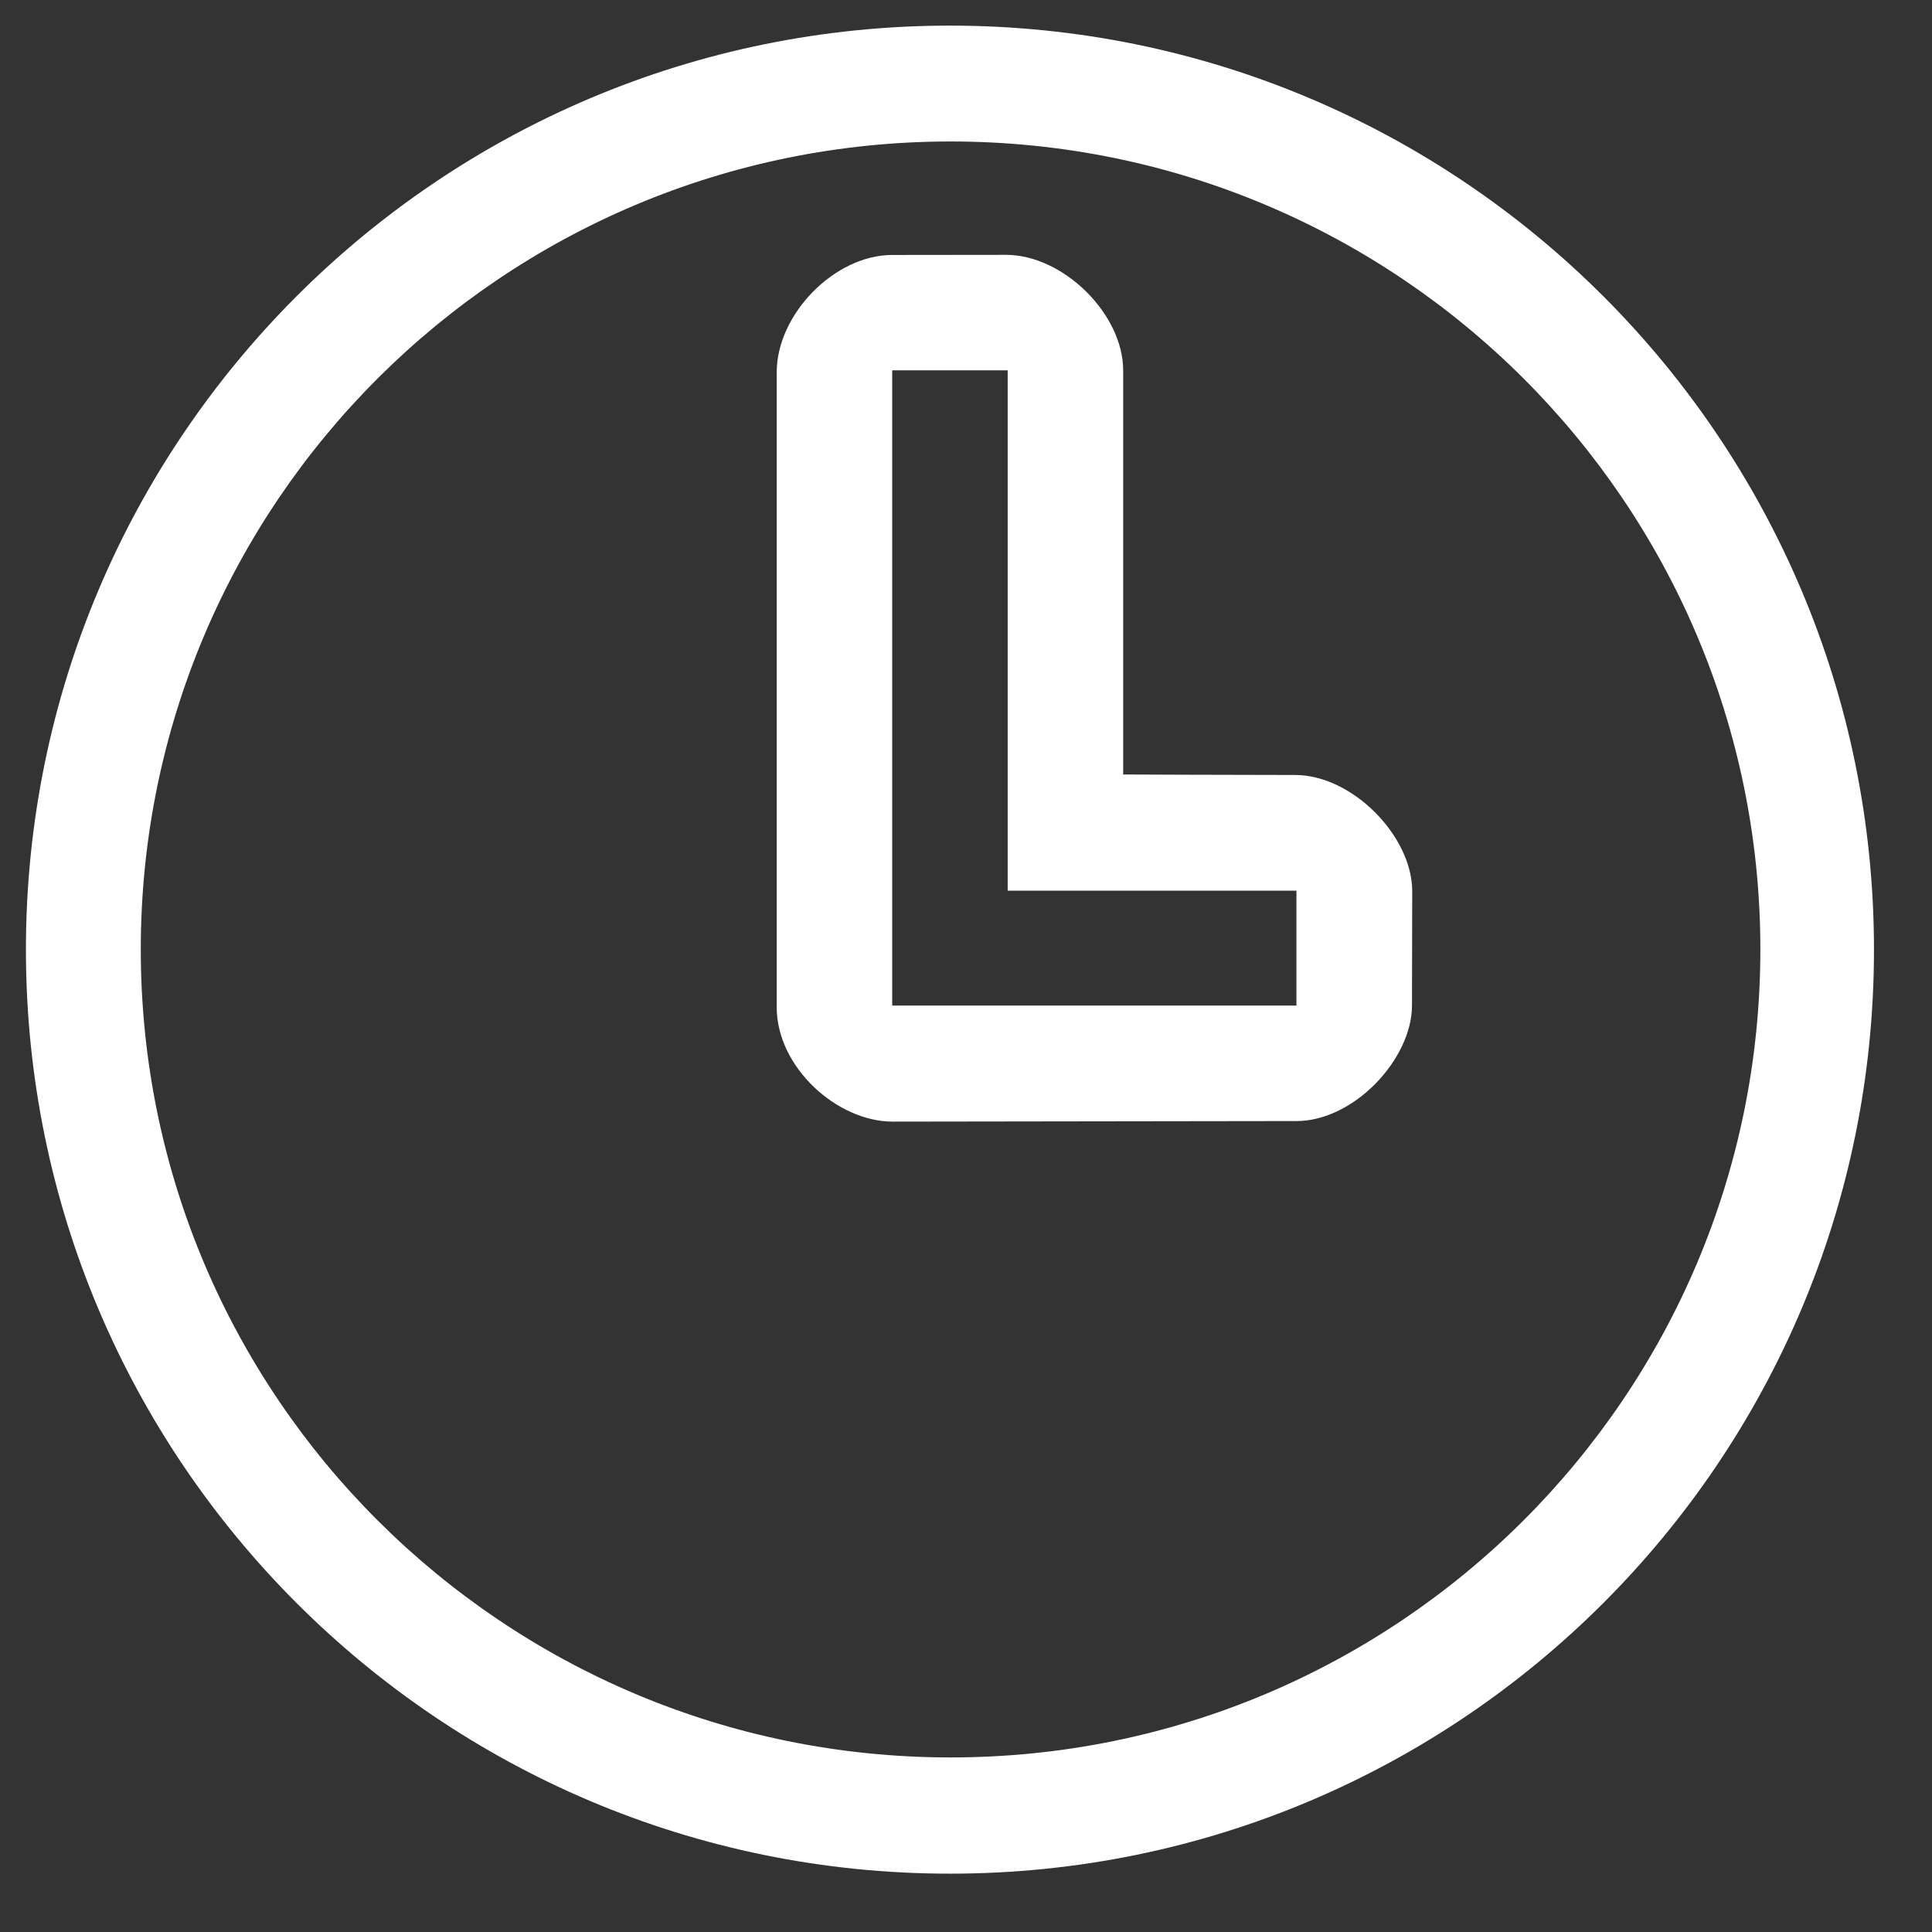<svg 
 xmlns="http://www.w3.org/2000/svg"
 xmlns:xlink="http://www.w3.org/1999/xlink"
 width="31px" height="31px">
<rect width="100%" height="100%" fill="#333333" stroke="none"/>
<path fill-rule="evenodd"  fill="rgb(255, 255, 255)"
 d="M15.243,30.064 C7.054,30.064 0.416,23.426 0.416,15.238 C0.416,7.049 7.054,0.411 15.243,0.411 C23.431,0.411 30.069,7.049 30.069,15.238 C30.069,23.426 23.431,30.064 15.243,30.064 ZM15.253,2.270 C8.077,2.270 2.259,8.074 2.259,15.234 C2.259,22.394 8.077,28.199 15.253,28.199 C22.428,28.199 28.246,22.394 28.246,15.234 C28.246,8.074 22.428,2.270 15.253,2.270 ZM20.802,17.988 C19.876,17.988 15.222,17.997 14.325,17.997 C13.427,17.997 12.463,17.120 12.463,16.164 C12.463,15.208 12.463,6.898 12.463,5.971 C12.463,5.045 13.390,4.091 14.317,4.091 C15.243,4.091 15.213,4.089 16.140,4.089 C17.067,4.089 18.022,5.045 18.022,5.942 C18.022,6.500 18.022,12.427 18.022,12.427 C18.022,12.427 19.866,12.435 20.782,12.435 C21.698,12.435 22.660,13.416 22.660,14.301 C22.660,15.185 22.656,15.282 22.656,16.135 C22.656,16.988 21.729,17.988 20.802,17.988 ZM20.802,14.291 L16.169,14.291 L16.169,5.942 L14.316,5.942 L14.316,16.135 L20.802,16.135 L20.802,14.291 Z"/>
</svg>